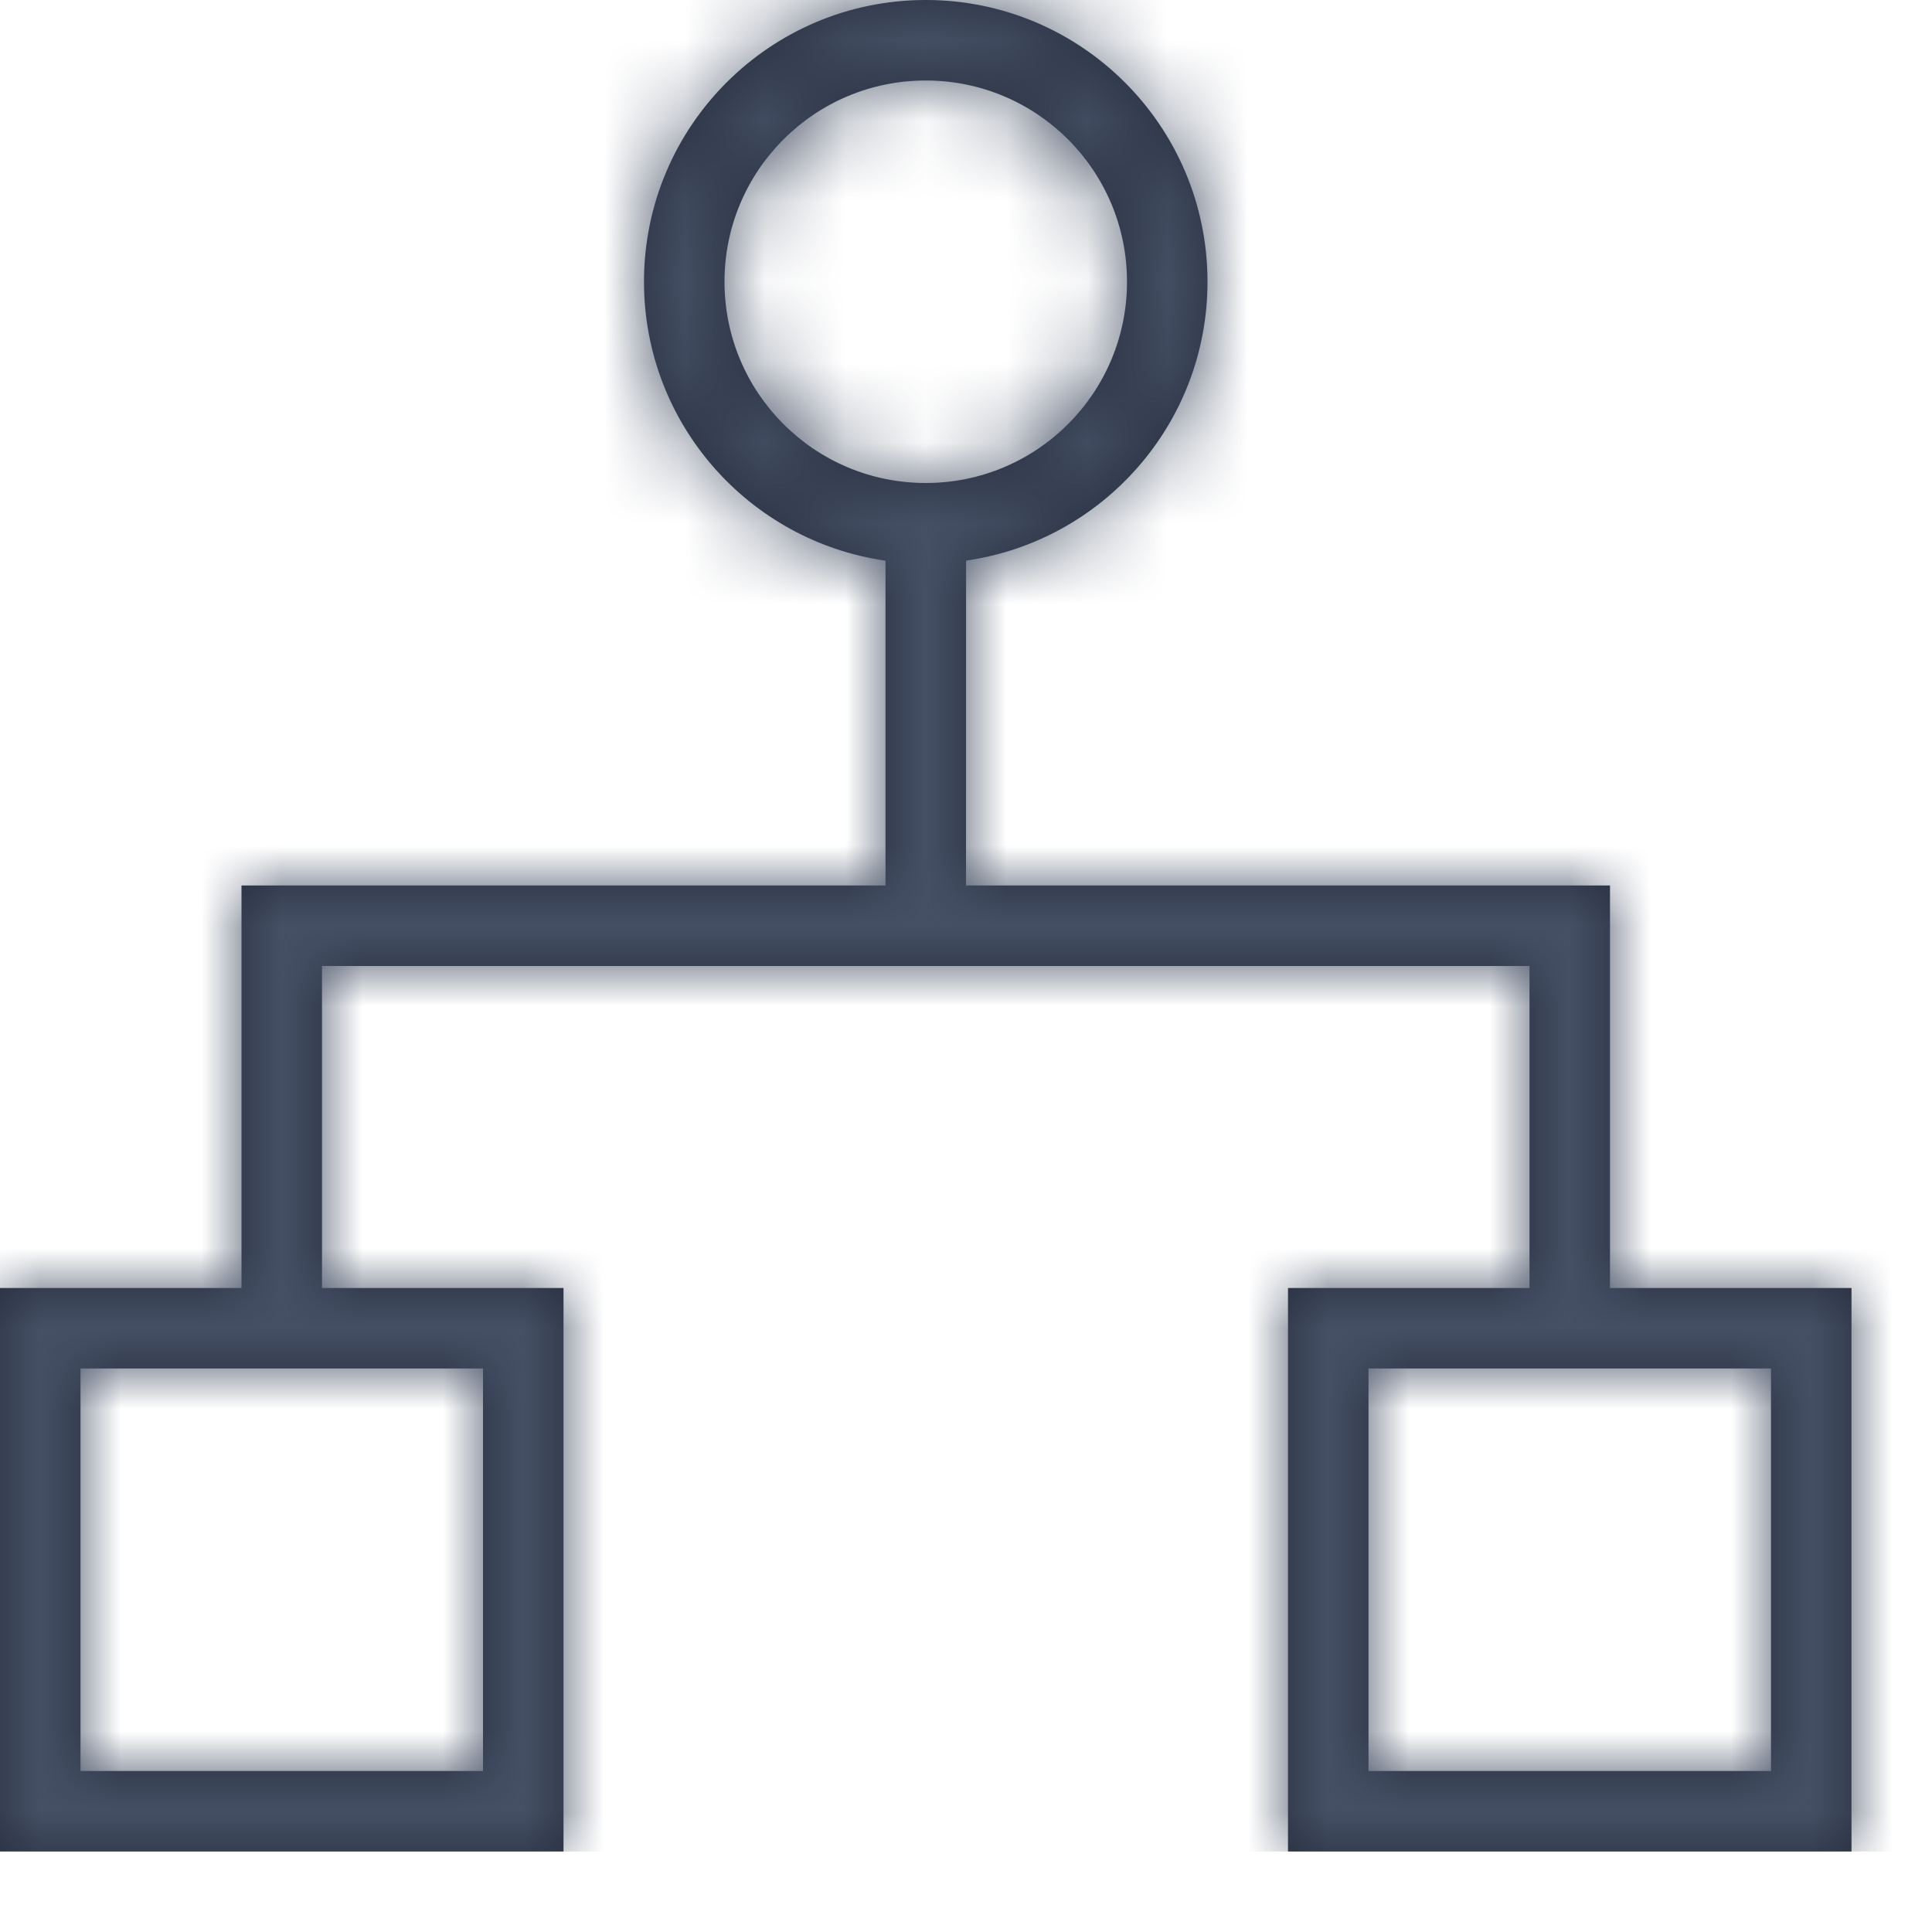 <?xml version="1.0" encoding="UTF-8"?>
<svg width="24px" height="24px" viewBox="0 0 24 24" version="1.1" xmlns="http://www.w3.org/2000/svg" xmlns:xlink="http://www.w3.org/1999/xlink">
    <title>Icons/ Misc/ 24/ Function</title>
    <defs>
        <path d="M11.5,1 C13.433,1 15,2.567 15,4.5 C15,6.263 13.697,7.721 12.001,7.964 L12,12 L20,12 L20,17 L23,17 L23,24 L16,24 L16,17 L19,17 L19,13 L4,13 L4,17 L7,17 L7,24 L0,24 L0,17 L3,17 L3,12 L11,12 L11,7.965 C9.304,7.722 8,6.263 8,4.5 C8,2.567 9.567,1 11.5,1 Z M22,18 L17,18 L17,23 L22,23 L22,18 Z M6,18 L1,18 L1,23 L6,23 L6,18 Z M11.5,2 C10.119,2 9,3.119 9,4.5 C9,5.881 10.119,7 11.5,7 C12.881,7 14,5.881 14,4.5 C14,3.119 12.881,2 11.5,2 Z" id="path-1"></path>
    </defs>
    <g id="Icons" stroke="none" stroke-width="1" fill="none" fill-rule="evenodd">
        <g transform="translate(-873, -1874)" id="Misc">
            <g transform="translate(100, 1767)">
                <g id="24" transform="translate(93, 106)">
                    <g id="Group" transform="translate(680, 0)">
                        <mask id="mask-2" fill="white">
                            <use xlink:href="#path-1"></use>
                        </mask>
                        <use id="Combined-Shape" fill="#262D3D" fill-rule="nonzero" xlink:href="#path-1"></use>
                        <g mask="url(#mask-2)" fill="#455065" id="Colors-/-307-Gray-Dark">
                            <g>
                                <rect id="Rectangle" x="0" y="0" width="24" height="24"></rect>
                            </g>
                        </g>
                    </g>
                </g>
            </g>
        </g>
    </g>
</svg>